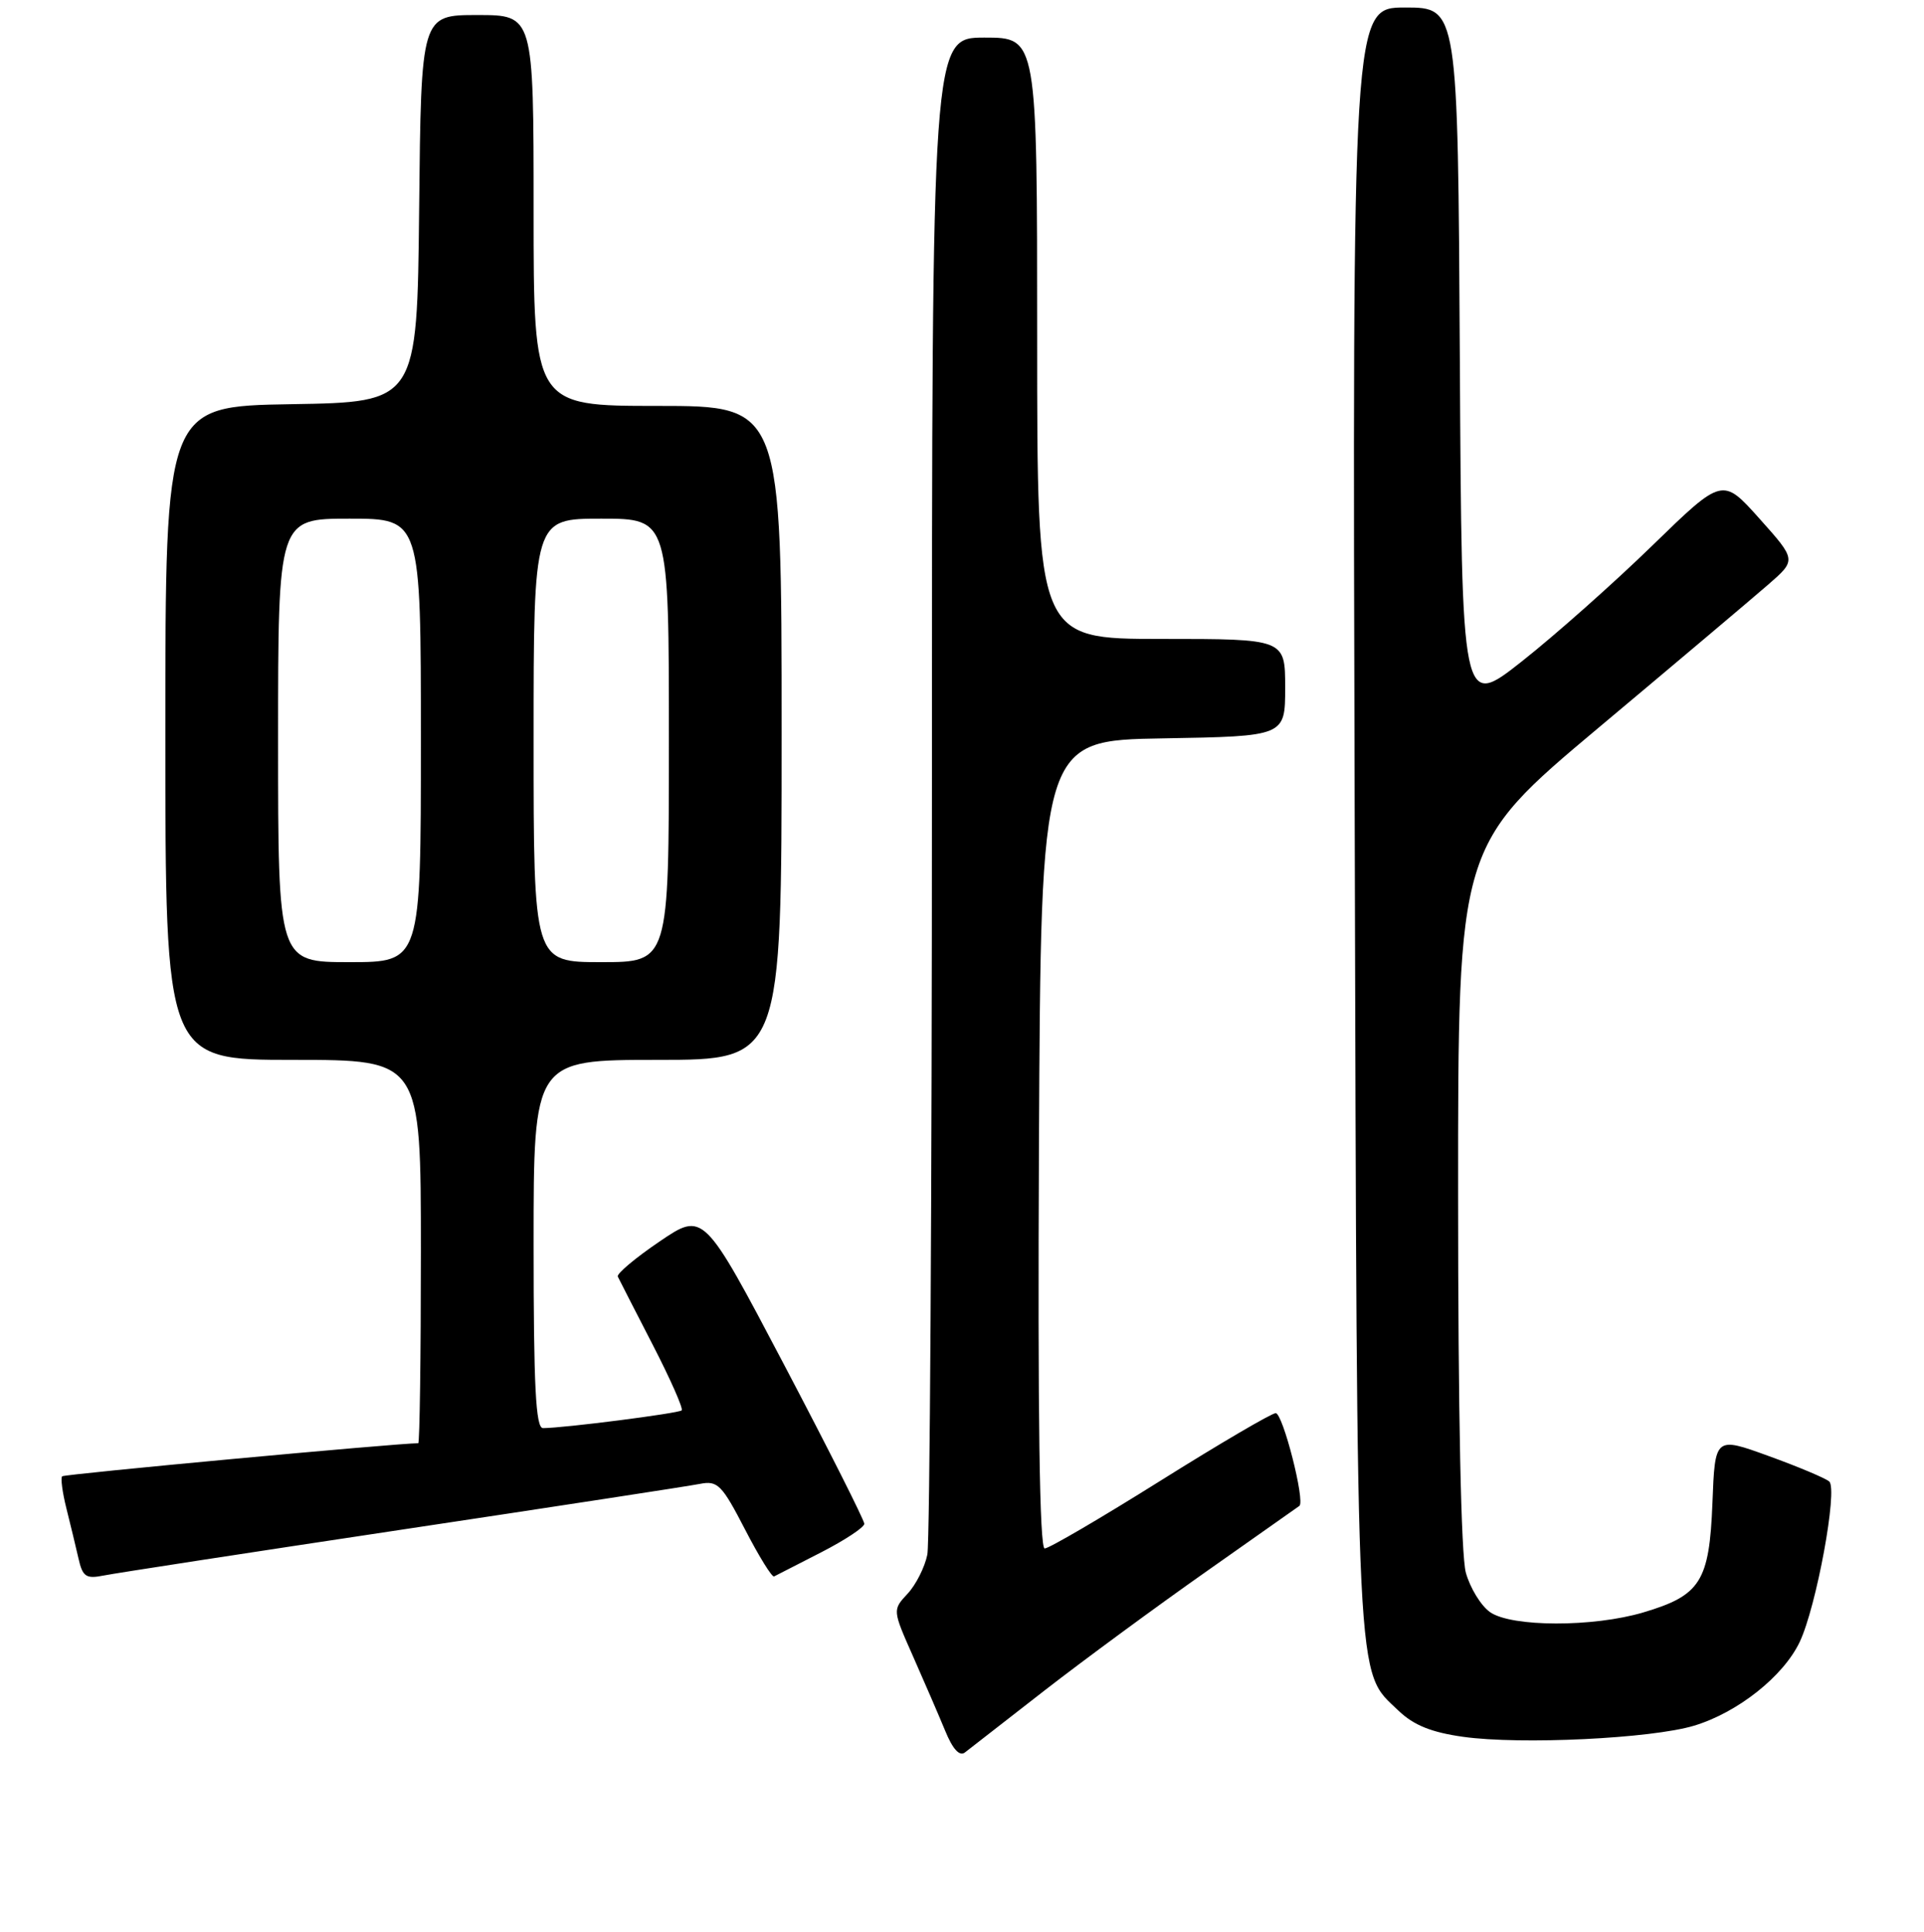 <?xml version="1.0" encoding="UTF-8" standalone="no"?>
<!DOCTYPE svg PUBLIC "-//W3C//DTD SVG 1.1//EN" "http://www.w3.org/Graphics/SVG/1.1/DTD/svg11.dtd" >
<svg xmlns="http://www.w3.org/2000/svg" xmlns:xlink="http://www.w3.org/1999/xlink" version="1.1" viewBox="0 0 256 257">
 <g >
 <path fill="currentColor"
d=" M 139.00 224.88 C 144.23 220.82 153.90 213.71 160.50 209.07 C 167.10 204.43 172.68 200.50 172.89 200.34 C 173.69 199.75 170.69 188.00 169.74 188.00 C 169.20 188.00 162.29 192.05 154.39 197.00 C 146.49 201.95 139.57 206.00 139.00 206.00 C 138.32 206.00 138.07 188.35 138.24 152.25 C 138.50 98.50 138.50 98.50 154.75 98.23 C 171.00 97.95 171.00 97.95 171.00 91.48 C 171.00 85.00 171.00 85.00 154.50 85.00 C 138.00 85.00 138.00 85.00 138.00 45.00 C 138.00 5.00 138.00 5.00 131.00 5.00 C 124.00 5.00 124.00 5.00 124.00 104.38 C 124.00 159.03 123.72 205.13 123.39 206.81 C 123.05 208.49 121.87 210.83 120.76 212.02 C 118.75 214.18 118.75 214.18 121.48 220.34 C 122.98 223.73 124.91 228.19 125.76 230.25 C 126.77 232.72 127.68 233.70 128.40 233.13 C 129.01 232.65 133.78 228.94 139.00 224.88 Z  M 225.40 229.58 C 231.21 227.83 237.29 223.01 239.46 218.44 C 241.68 213.77 244.56 198.12 243.39 197.09 C 242.90 196.66 239.28 195.13 235.35 193.71 C 228.19 191.11 228.19 191.11 227.85 199.95 C 227.44 210.40 226.27 212.25 218.65 214.51 C 211.99 216.49 201.11 216.47 198.26 214.47 C 197.06 213.63 195.61 211.27 195.04 209.22 C 194.40 206.91 194.01 187.91 194.01 159.00 C 194.00 112.49 194.00 112.49 212.75 96.77 C 223.06 88.13 233.19 79.58 235.26 77.78 C 239.03 74.50 239.03 74.50 234.11 69.00 C 229.19 63.50 229.19 63.50 219.85 72.58 C 214.71 77.58 206.90 84.51 202.50 87.98 C 194.50 94.29 194.50 94.29 194.24 47.65 C 193.98 1.00 193.98 1.00 186.96 1.00 C 179.94 1.00 179.94 1.00 180.25 109.25 C 180.58 226.67 180.36 222.09 186.09 227.59 C 188.11 229.52 190.47 230.47 194.69 231.06 C 202.37 232.13 219.71 231.29 225.40 229.58 Z  M 53.50 203.49 C 73.85 200.43 91.68 197.70 93.12 197.41 C 95.49 196.95 96.04 197.50 99.12 203.45 C 100.98 207.05 102.72 209.87 103.00 209.72 C 103.28 209.58 106.09 208.14 109.25 206.52 C 112.41 204.90 115.00 203.19 115.00 202.72 C 115.00 202.24 110.19 192.70 104.31 181.52 C 93.61 161.19 93.61 161.19 87.75 165.17 C 84.52 167.36 82.03 169.46 82.20 169.83 C 82.38 170.20 84.45 174.26 86.82 178.85 C 89.19 183.45 90.94 187.40 90.70 187.63 C 90.31 188.02 75.06 189.98 72.25 189.99 C 71.28 190.00 71.00 184.44 71.00 165.50 C 71.00 141.00 71.00 141.00 87.50 141.00 C 104.00 141.00 104.00 141.00 104.00 97.50 C 104.00 54.00 104.00 54.00 87.50 54.00 C 71.00 54.00 71.00 54.00 71.00 28.00 C 71.00 2.00 71.00 2.00 63.52 2.00 C 56.03 2.00 56.03 2.00 55.77 27.75 C 55.50 53.50 55.50 53.50 38.75 53.77 C 22.00 54.05 22.00 54.05 22.00 97.52 C 22.00 141.00 22.00 141.00 39.00 141.00 C 56.00 141.00 56.00 141.00 56.00 166.50 C 56.00 180.53 55.84 192.00 55.65 192.00 C 52.85 192.00 8.55 196.11 8.27 196.40 C 8.05 196.62 8.30 198.53 8.83 200.65 C 9.36 202.77 10.09 205.77 10.44 207.32 C 10.99 209.76 11.44 210.07 13.79 209.60 C 15.28 209.30 33.15 206.55 53.50 203.49 Z  M 37.00 98.50 C 37.00 69.00 37.00 69.00 46.50 69.00 C 56.00 69.00 56.00 69.00 56.00 98.50 C 56.00 128.00 56.00 128.00 46.50 128.00 C 37.00 128.00 37.00 128.00 37.00 98.50 Z  M 71.00 98.50 C 71.00 69.00 71.00 69.00 80.00 69.00 C 89.00 69.00 89.00 69.00 89.00 98.50 C 89.00 128.00 89.00 128.00 80.00 128.00 C 71.00 128.00 71.00 128.00 71.00 98.50 Z "/>
</g>
</svg>